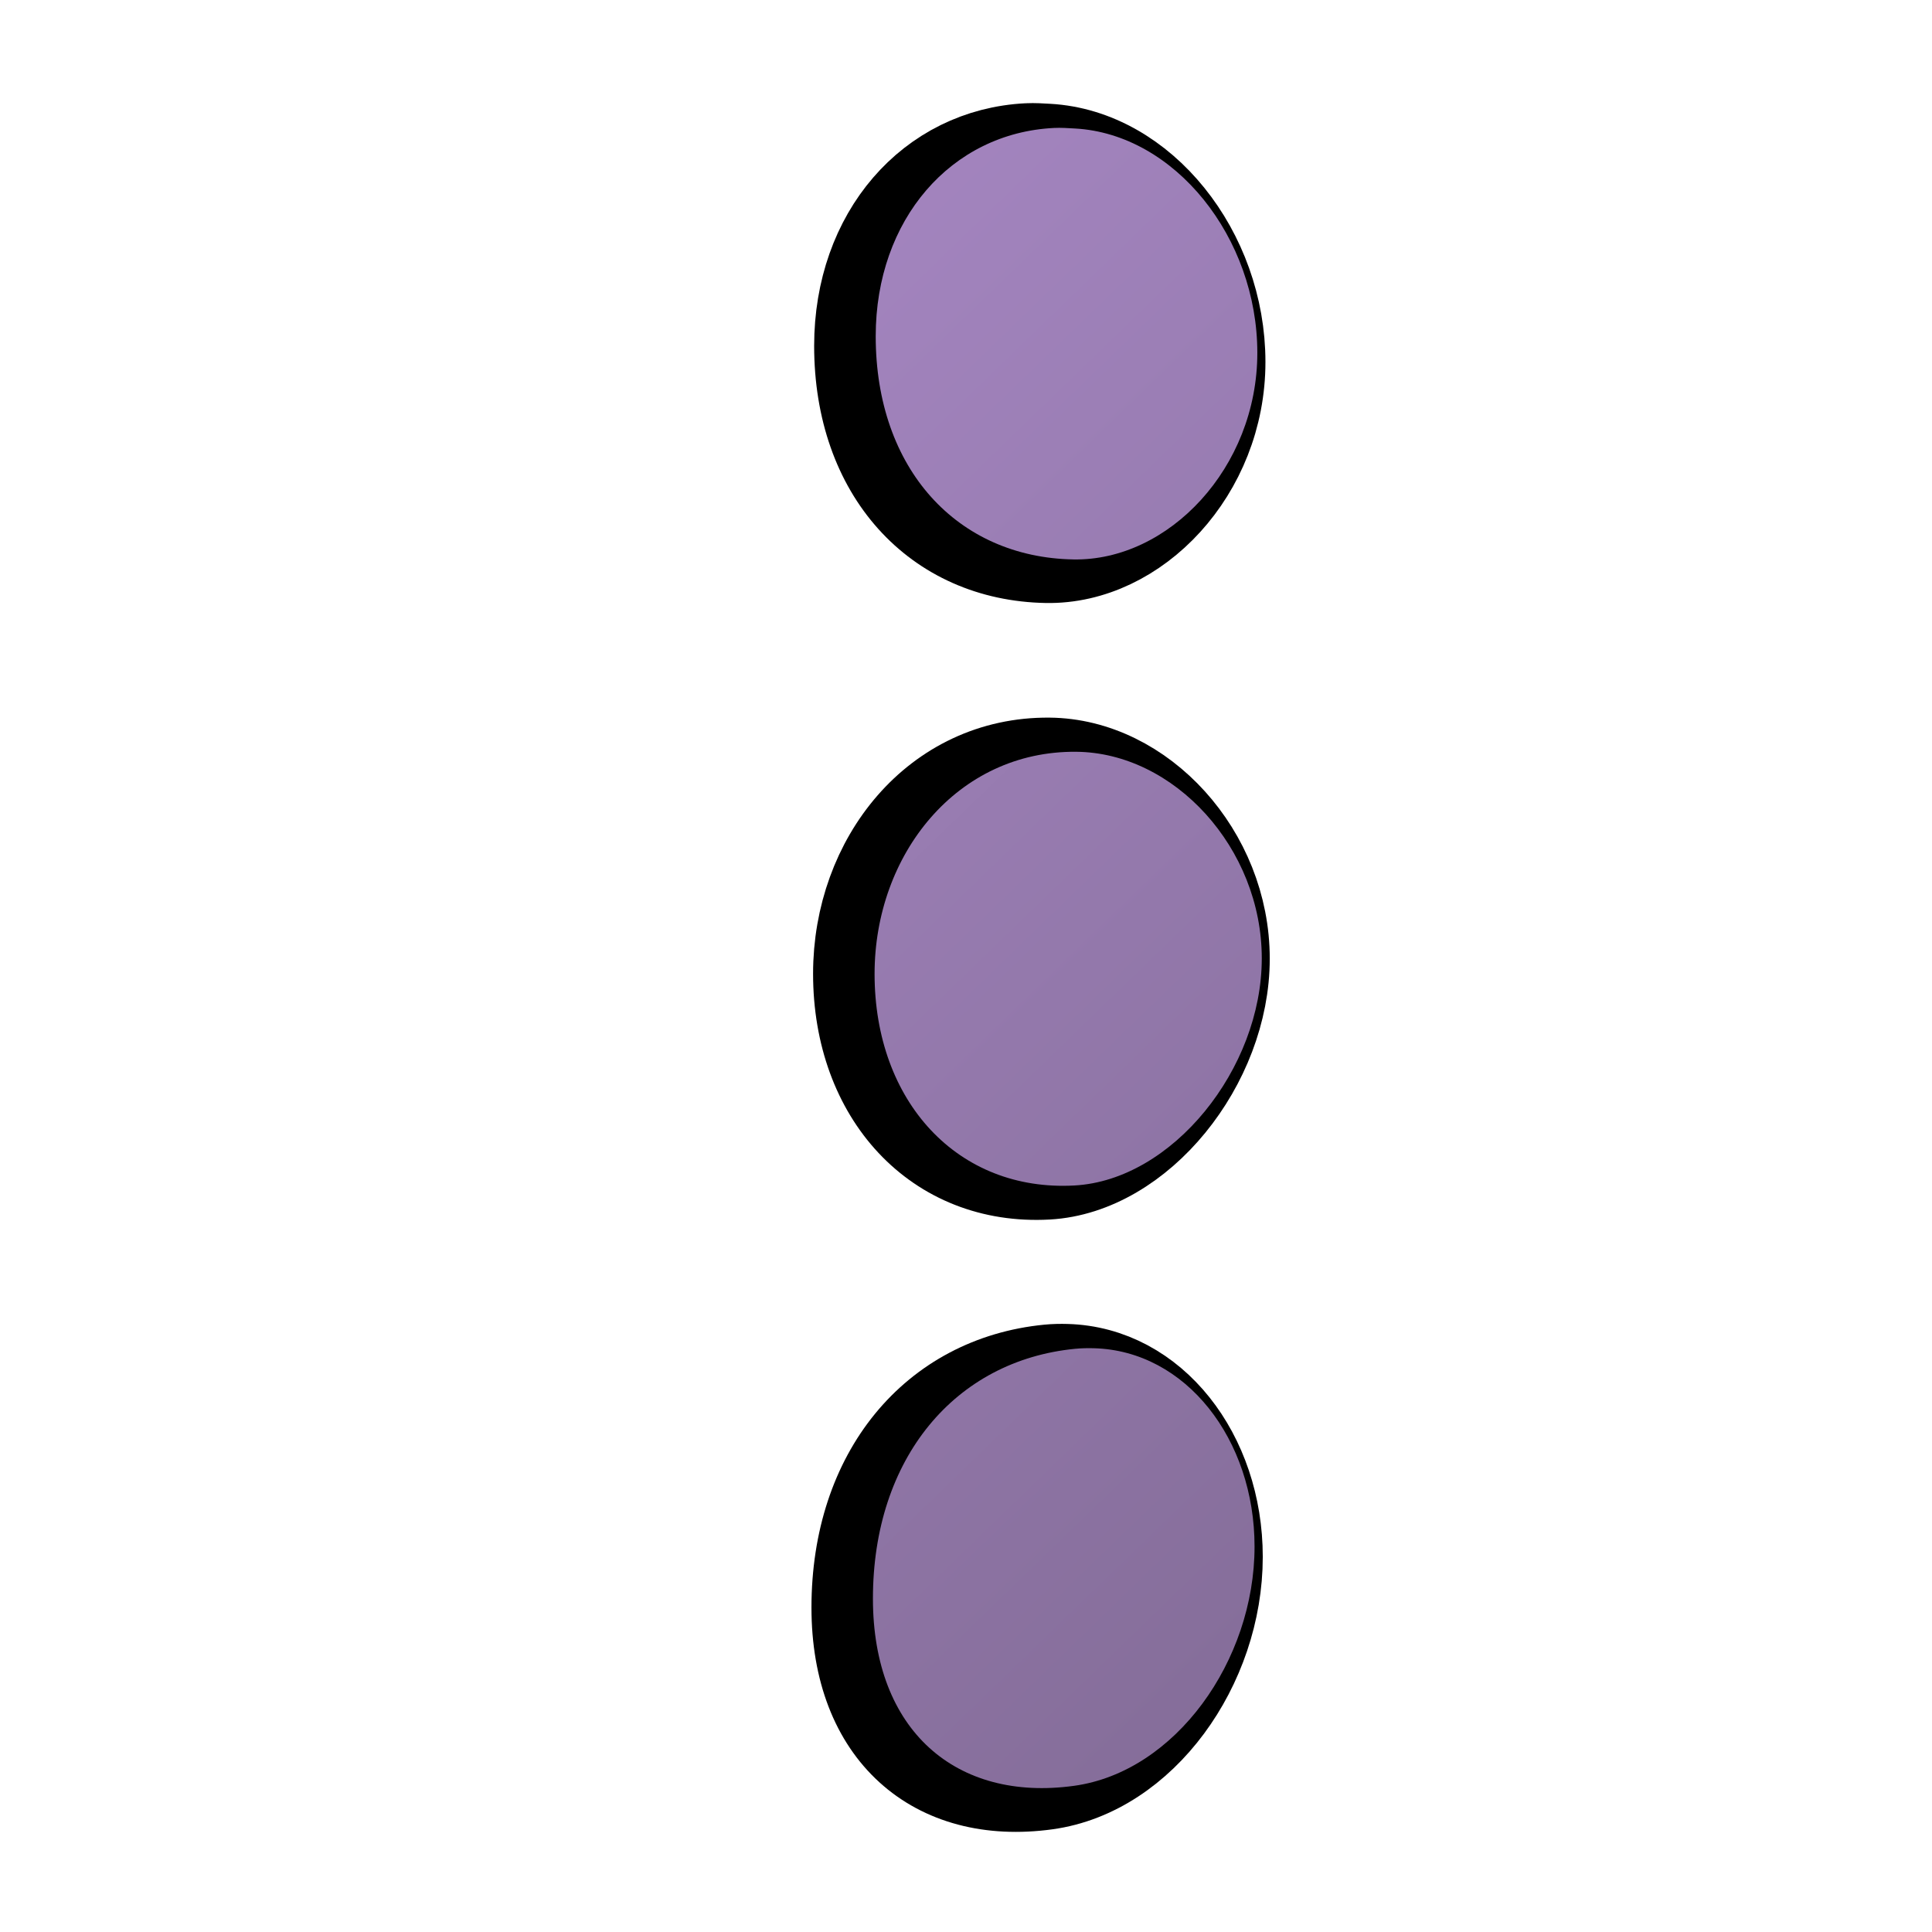 <?xml version="1.0" encoding="UTF-8" standalone="no"?>
<!-- Created with Inkscape (http://www.inkscape.org/) -->

<svg
   xmlns:dc="http://purl.org/dc/elements/1.1/"
   xmlns:cc="http://creativecommons.org/ns#"
   xmlns:rdf="http://www.w3.org/1999/02/22-rdf-syntax-ns#"
   xmlns:svg="http://www.w3.org/2000/svg"
   xmlns="http://www.w3.org/2000/svg"
   xmlns:xlink="http://www.w3.org/1999/xlink"
   xmlns:sodipodi="http://sodipodi.sourceforge.net/DTD/sodipodi-0.dtd"
   xmlns:inkscape="http://www.inkscape.org/namespaces/inkscape"
   width="128"
   height="128"
   id="svg6934"
   sodipodi:version="0.32"
   inkscape:version="0.91 r13725"
   version="1.0"
   sodipodi:docname="view-more-symbolic.svg"
   inkscape:output_extension="org.inkscape.output.svg.inkscape">
  <defs
     id="defs6936">
    <linearGradient
       inkscape:collect="always"
       xlink:href="#linearGradient5316-2"
       id="linearGradient4722"
       gradientUnits="userSpaceOnUse"
       gradientTransform="matrix(1.174,0,0,1.174,-189.694,-6.9)"
       x1="142.625"
       y1="4.371"
       x2="260.875"
       y2="126.514" />
    <linearGradient
       id="linearGradient5316-2">
      <stop
         id="stop5320-7"
         offset="0"
         style="stop-color:#b995da;stop-opacity:1;" />
      <stop
         id="stop5322-0"
         offset="1"
         style="stop-color:#766287;stop-opacity:1;" />
    </linearGradient>
  </defs>
  <sodipodi:namedview
     id="base"
     pagecolor="#ffffff"
     bordercolor="#666666"
     borderopacity="1.0"
     inkscape:pageopacity="0.0"
     inkscape:pageshadow="2"
     inkscape:zoom="1.4"
     inkscape:cx="252.37163"
     inkscape:cy="93.572491"
     inkscape:document-units="px"
     inkscape:current-layer="layer1"
     showgrid="false"
     inkscape:window-width="1600"
     inkscape:window-height="847"
     inkscape:window-x="0"
     inkscape:window-y="0"
     inkscape:window-maximized="1" />
  <g
     inkscape:label="Capa 1"
     inkscape:groupmode="layer"
     id="layer1">
    <path
       style="display:inline;fill:#000000;stroke:#000000;stroke-width:5.297;stroke-miterlimit:4;stroke-dasharray:none"
       d="M 68.086,9.486 C 61.452,9.812 56.588,15.392 56.588,22.912 c 0,8.57 5.272,14.258 12.747,14.39 6.128,0.108 11.855,-5.906 11.855,-13.319 0,-7.413 -5.308,-14.097 -11.748,-14.461 -0.457,-0.026 -0.915,-0.057 -1.357,-0.036 z"
       id="path4714"
       inkscape:connector-curvature="0" />
    <path
       style="display:inline;fill:#000000;stroke:#000000;stroke-width:5.297;stroke-miterlimit:4;stroke-dasharray:none"
       d="m 69.514,50.193 c -7.679,-0.068 -12.997,6.62 -12.997,14.319 0,8.225 5.357,14.059 12.89,13.64 6.307,-0.351 12.069,-7.525 12.069,-14.64 0,-7.115 -5.648,-13.263 -11.962,-13.319 z"
       id="path4712"
       inkscape:connector-curvature="0" />
    <path
       style="display:inline;fill:#000000;stroke:#000000;stroke-width:5.297;stroke-miterlimit:4;stroke-dasharray:none"
       d="m 70.657,90.363 c -0.395,-0.011 -0.806,-0.004 -1.214,0.036 -7.746,0.758 -13.033,7.064 -13.033,16.104 0,8.507 5.367,13.114 12.962,12.069 6.534,-0.899 11.641,-8.067 11.641,-15.426 0,-6.899 -4.423,-12.621 -10.355,-12.783 z"
       id="path3053"
       inkscape:connector-curvature="0" />
    <path
       style="display:inline;fill:url(#linearGradient4722);stroke:none"
       d="M 69.834 8.477 C 63.016 8.811 58.018 14.546 58.018 22.275 C 58.018 31.083 63.434 36.929 71.117 37.064 C 77.415 37.175 83.301 30.994 83.301 23.375 C 83.301 15.756 77.847 8.888 71.229 8.514 C 70.759 8.487 70.289 8.454 69.834 8.477 z M 71.301 49.807 C 63.409 49.736 57.943 56.611 57.943 64.523 C 57.943 72.976 63.449 78.971 71.191 78.541 C 77.674 78.181 83.596 70.808 83.596 63.496 C 83.596 56.184 77.789 49.864 71.301 49.807 z M 72.477 89.324 C 72.07 89.313 71.648 89.32 71.229 89.361 C 63.268 90.14 57.834 96.621 57.834 105.912 C 57.834 114.655 63.349 119.39 71.154 118.316 C 77.869 117.393 83.117 110.026 83.117 102.463 C 83.117 95.372 78.573 89.491 72.477 89.324 z "
       id="path4720" />
  </g>
</svg>
